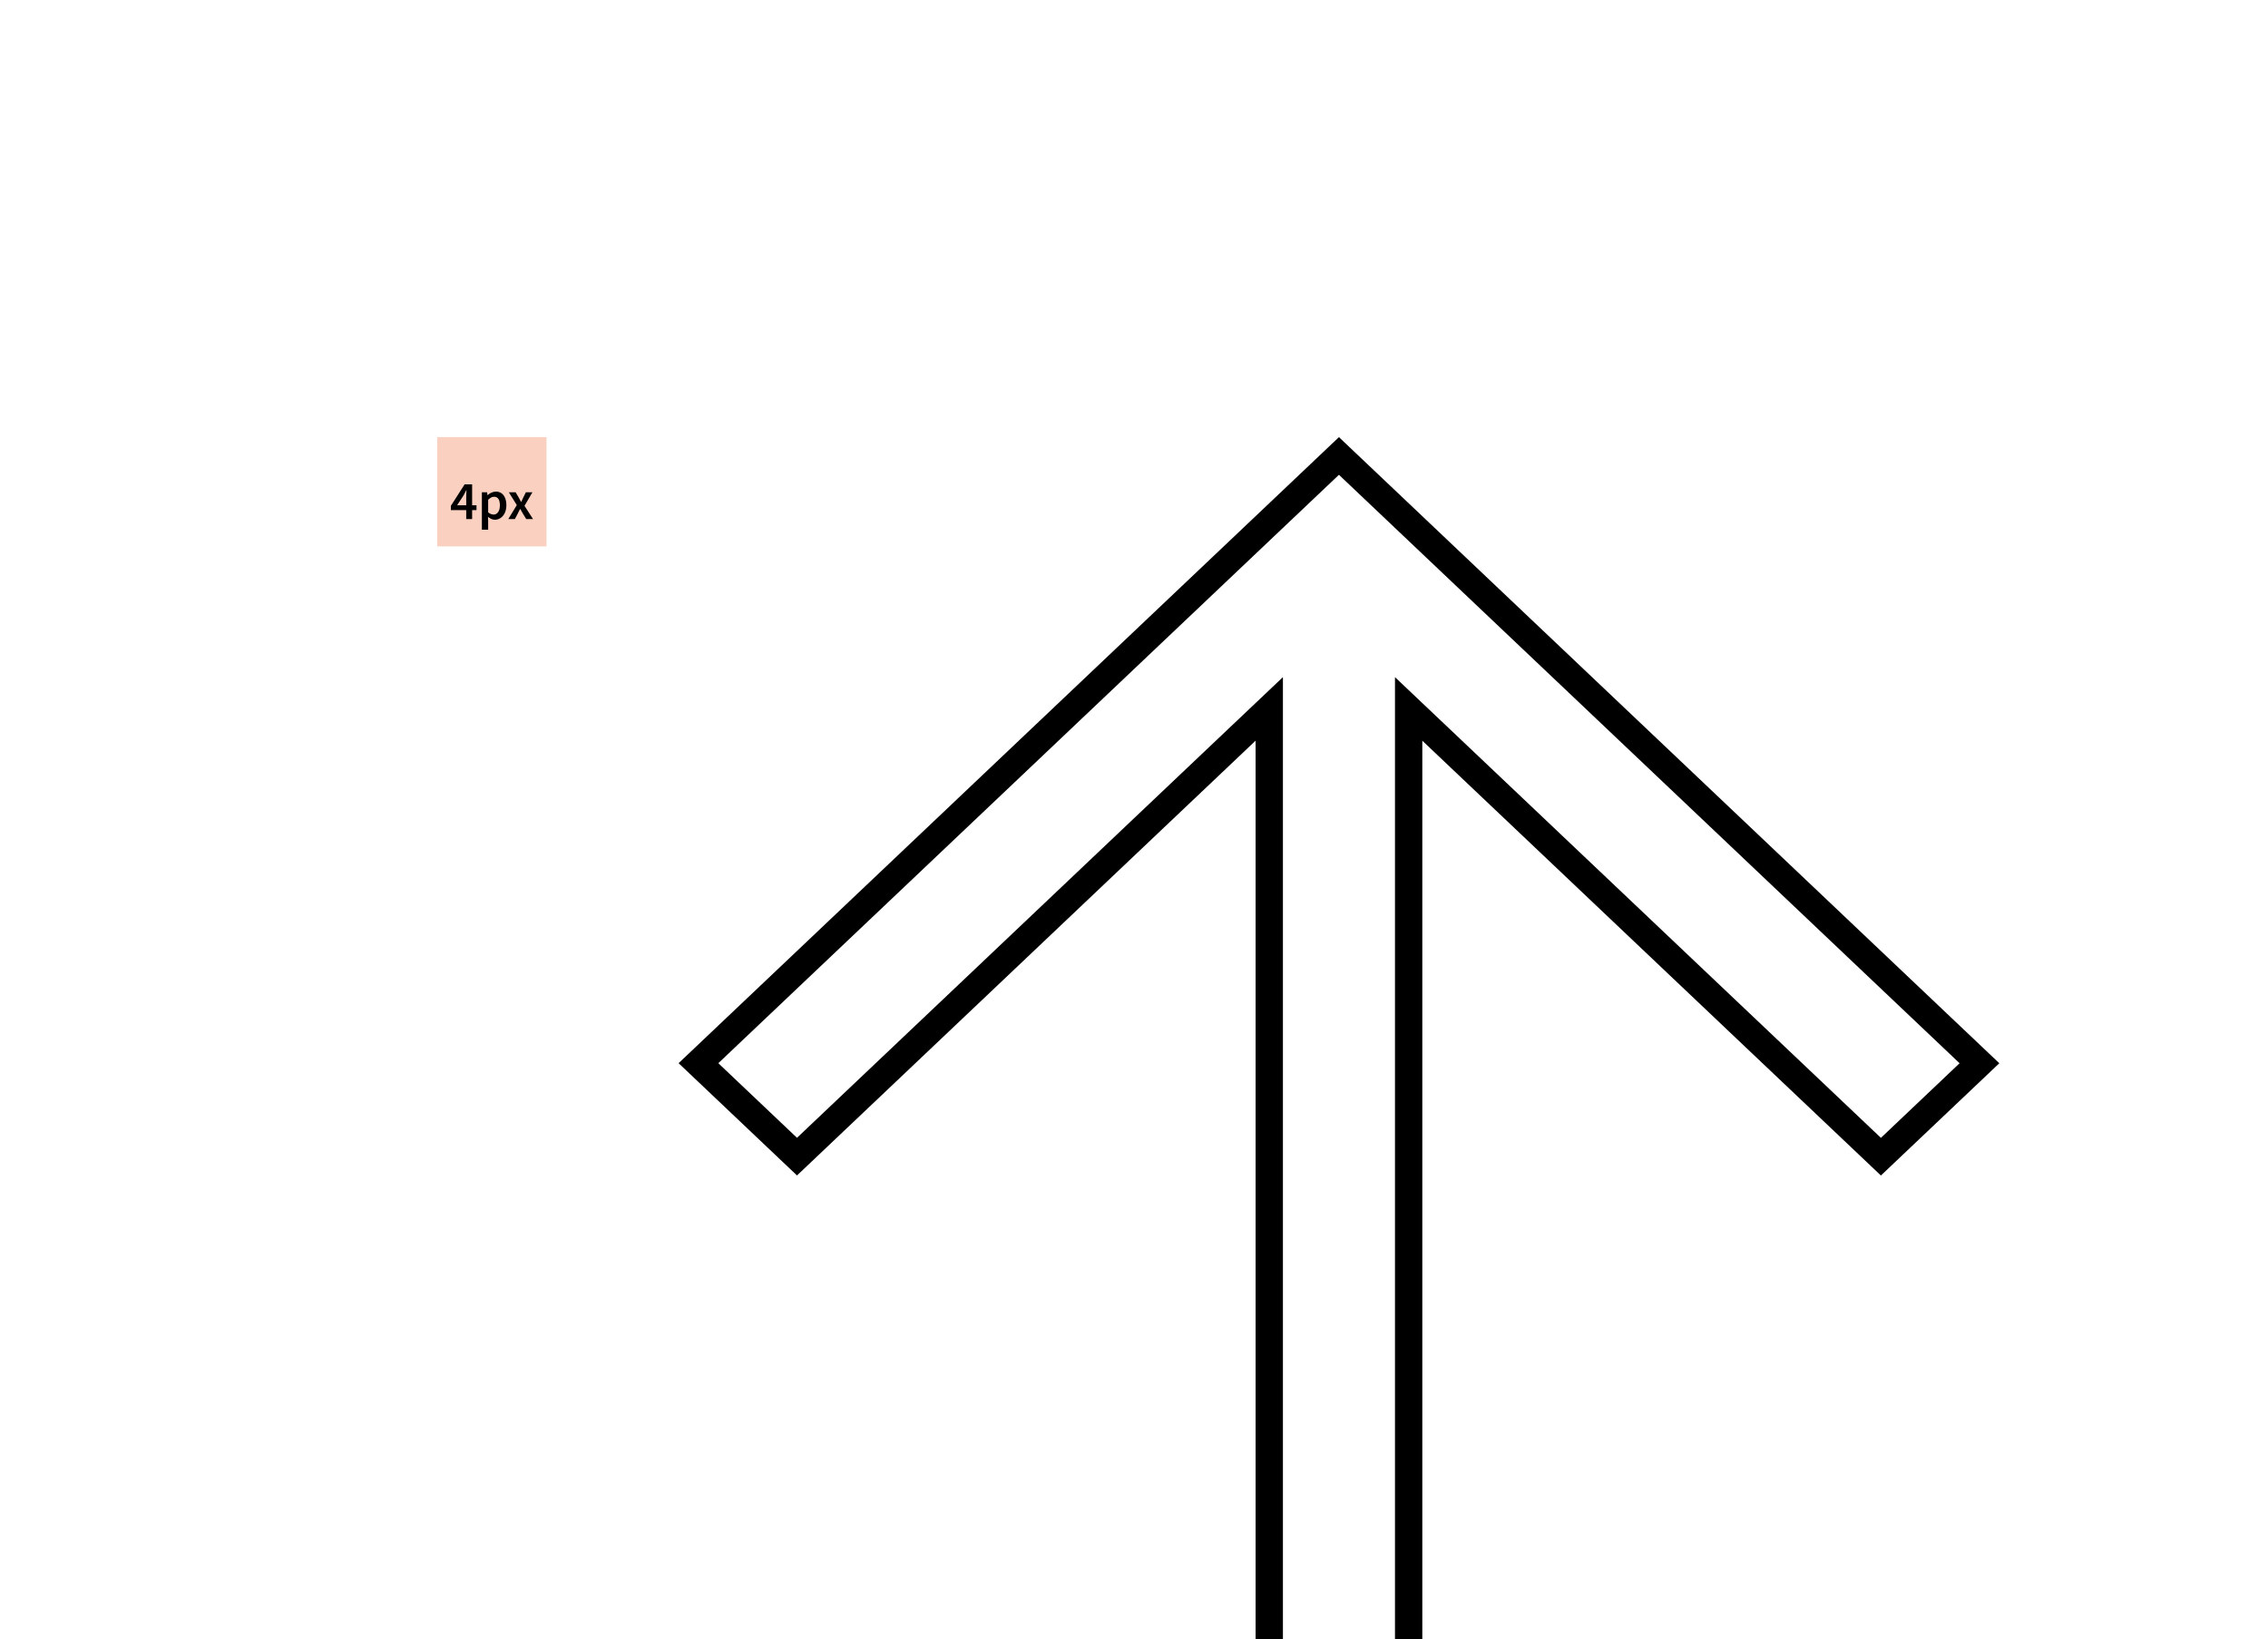 <svg width="83" height="60" fill="none" xmlns="http://www.w3.org/2000/svg"><path fill="#EE612C" fill-opacity=".3" d="M16 16h4v4h-4z"/><path d="M16.728 18.494l.232-.354c.036-.068.072-.132.104-.198h.008c-.004.074-.01.19-.01.264v.288h-.334zm.334.506h.216v-.328h.16v-.178h-.16v-.766h-.274l-.504.788v.156h.562V19zm.573.388h.23v-.308l-.006-.164c.08.068.166.108.252.108.218 0 .42-.194.42-.53 0-.304-.142-.5-.386-.5a.479.479 0 0 0-.296.128h-.008l-.016-.104h-.19v1.37zm.428-.554a.31.31 0 0 1-.198-.082v-.458c.076-.074.144-.11.216-.11.148 0 .212.116.212.312 0 .222-.1.338-.23.338zm.538.166h.24l.104-.194c.028-.06.058-.118.086-.174h.008c.034.056.068.116.1.174l.12.194h.248l-.312-.486.29-.496h-.238l-.094.186-.076.166h-.008a6.76 6.76 0 0 1-.09-.166l-.11-.186h-.248l.292.47-.312.512z" fill="#000"/><path d="M51.551 27.111v34.222H46.45V25.948l-.844.8-16.439 15.588-3.606-3.42L49 16.69l23.44 22.228-3.606 3.42-16.439-15.589-.844-.8v1.163z" stroke="#000"/></svg>